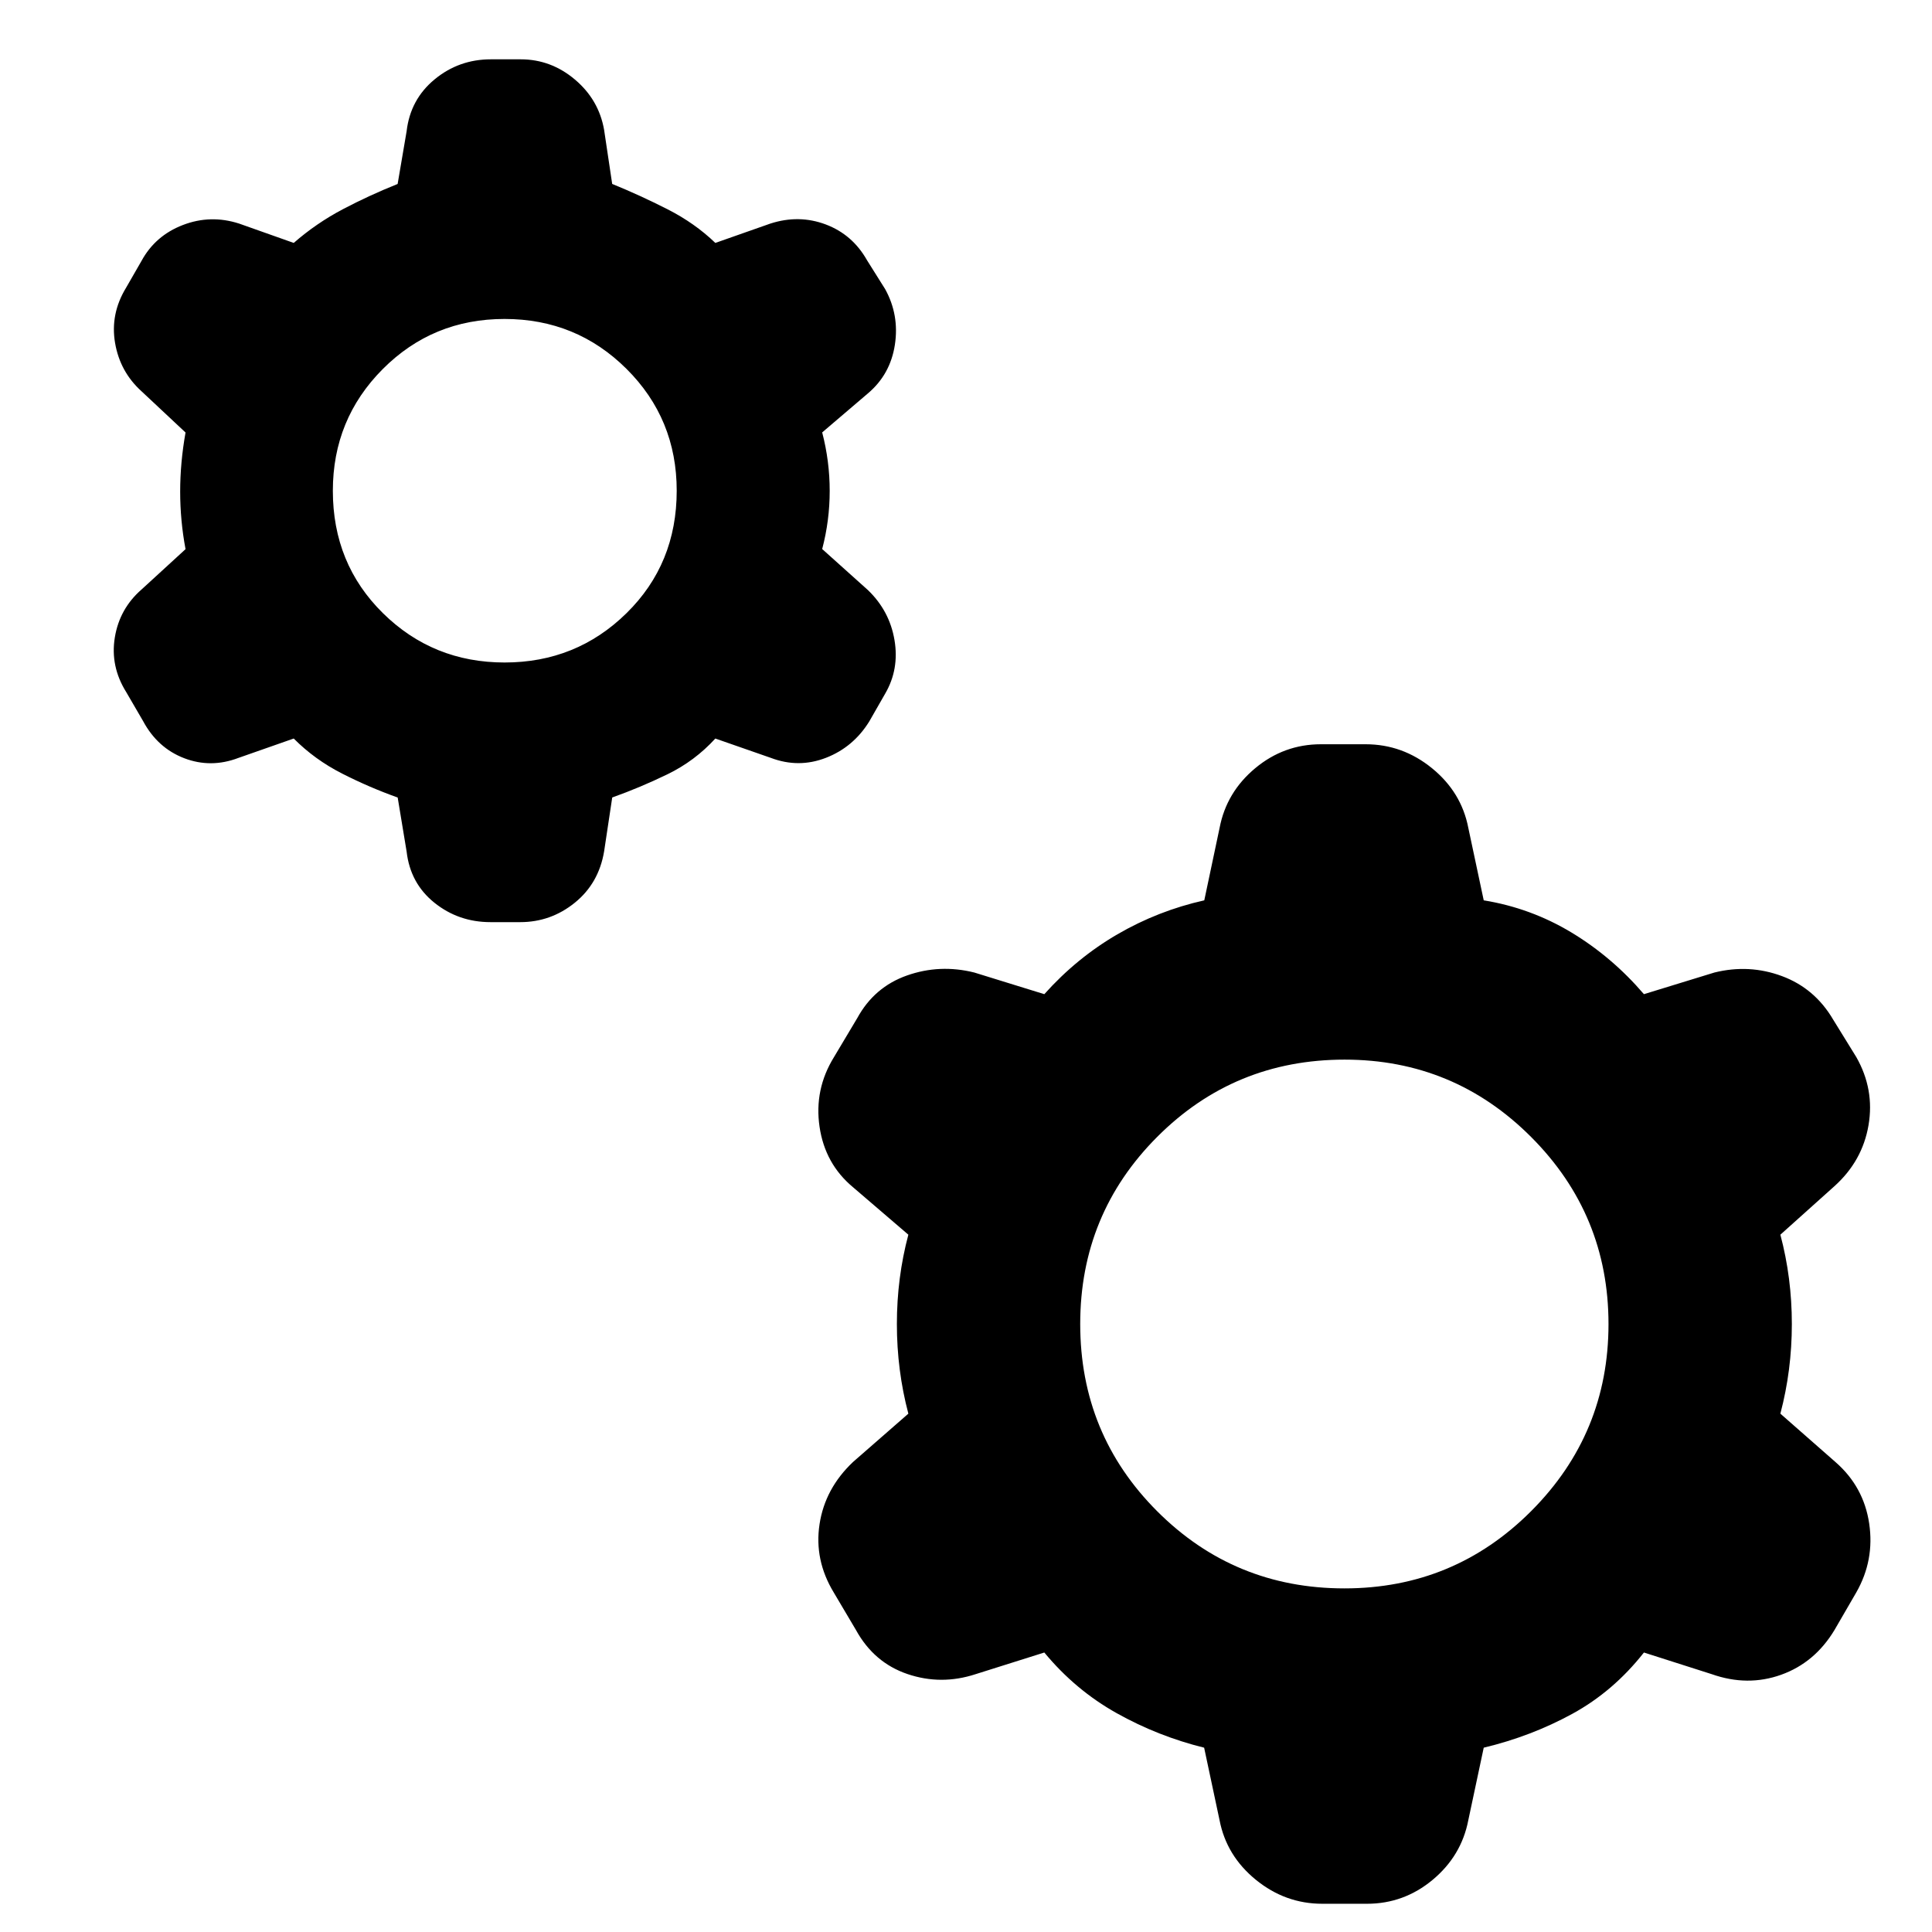 <svg xmlns="http://www.w3.org/2000/svg" height="40" viewBox="0 -960 960 960" width="40"><path d="M197.609-563.717q-14-4.978-27.613-11.899-13.612-6.92-24.04-17.413l-27.434 9.616q-13.742 5.239-26.995.159-13.252-5.079-20.421-18.437l-8.422-14.474q-7.959-12.779-5.626-27.086 2.334-14.306 13.32-23.879l21.818-19.993q-2.667-14.219-2.667-28.61t2.667-29.355l-21.819-20.441q-10.746-9.692-13.199-24.085-2.453-14.393 5.453-27.378l7.666-13.333q6.84-12.587 20.58-17.873 13.739-5.287 27.933-.714l27.146 9.616q11.254-9.826 24.417-16.752 13.162-6.926 27.212-12.539l4.466-26.209q1.841-15.812 13.908-25.772 12.068-9.96 27.967-9.96h14.796q15.046 0 26.944 10.037 11.898 10.038 14.515 25.028l4.014 26.855q13.841 5.645 27.453 12.565 13.613 6.921 23.801 16.747l27.355-9.616q14.166-4.573 27.481.427 13.316 5 20.555 17.826l9 14.333q7.079 12.841 4.826 27.612-2.254 14.772-13.399 24.185l-22.724 19.391q3.732 14.314 3.732 29.055t-3.732 28.895l22.724 20.392q10.747 10.318 13.2 24.811 2.452 14.493-4.627 26.652l-7.906 13.816q-7.906 12.771-21.485 18.057-13.58 5.286-27.406.047l-27.594-9.616q-10.188 11.159-23.764 17.752-13.576 6.592-27.466 11.539l-4.038 26.824q-2.667 15.863-14.585 25.49-11.918 9.627-27.11 9.627h-14.75q-15.859 0-27.867-9.635-12.007-9.634-13.818-25.43l-4.442-26.855Zm53.145-67.094q35.602 0 60.551-24.503 24.949-24.502 24.949-60.869 0-35.701-24.936-60.516-24.935-24.815-60.616-24.815t-60.496 24.885q-24.815 24.886-24.815 60.497 0 36.277 24.88 60.799t60.483 24.522ZM598.328-91.586q-22.899-5.653-43.439-17.142t-35.975-30.149l-34.138 10.761q-17.123 5.601-33.818-.047-16.696-5.649-25.647-21.92l-11.024-18.624q-9.778-16.126-7.064-33.916 2.714-17.789 16.663-30.951l27.47-23.99q-5.703-21.566-5.703-44.544 0-22.979 5.703-44.385l-27.47-23.562q-13.949-11.59-16.663-30.093-2.714-18.503 7.14-34.526l11.614-19.46q8.445-15.444 24.727-21.173 16.283-5.728 33.406-1.46l34.804 10.761q16.101-17.993 36.308-29.736 20.207-11.743 43.175-16.888l7.619-36.043q3.406-17.71 17.688-29.612 14.283-11.902 32.659-11.902h22.188q18.377 0 32.993 11.902 14.616 11.902 18.043 29.612l7.667 36.043q23.406 3.812 43.573 15.968t36.029 30.656l35.043-10.761q17.283-4.268 33.565 1.794 16.283 6.061 25.394 21.557l11.531 18.682q9.111 16.017 6.064 33.847-3.047 17.829-16.996 30.351l-26.804 24.043q5.703 21.406 5.703 44.385 0 22.978-5.703 44.544l27.47 24.121q13.949 12.205 16.663 30.454 2.714 18.25-6.397 34.225l-10.865 18.738q-9.777 16.214-26.473 22.196-16.695 5.982-34.485-.286l-33.71-10.761q-15.196 19.326-35.616 30.482-20.421 11.156-43.986 16.808l-7.667 36.044q-3.427 17.71-17.71 29.612-14.282 11.902-32.659 11.902H657.03q-18.377 0-32.992-11.902-14.616-11.902-18.044-29.612l-7.666-36.044Zm69.716-79.152q54.471 0 92.841-38.461t38.37-92.881q0-54.42-38.4-92.909-38.399-38.489-92.731-38.489-54.79 0-93.08 38.35-38.29 38.349-38.29 93.02 0 54.79 38.29 93.08t93 38.29Z"/></svg>